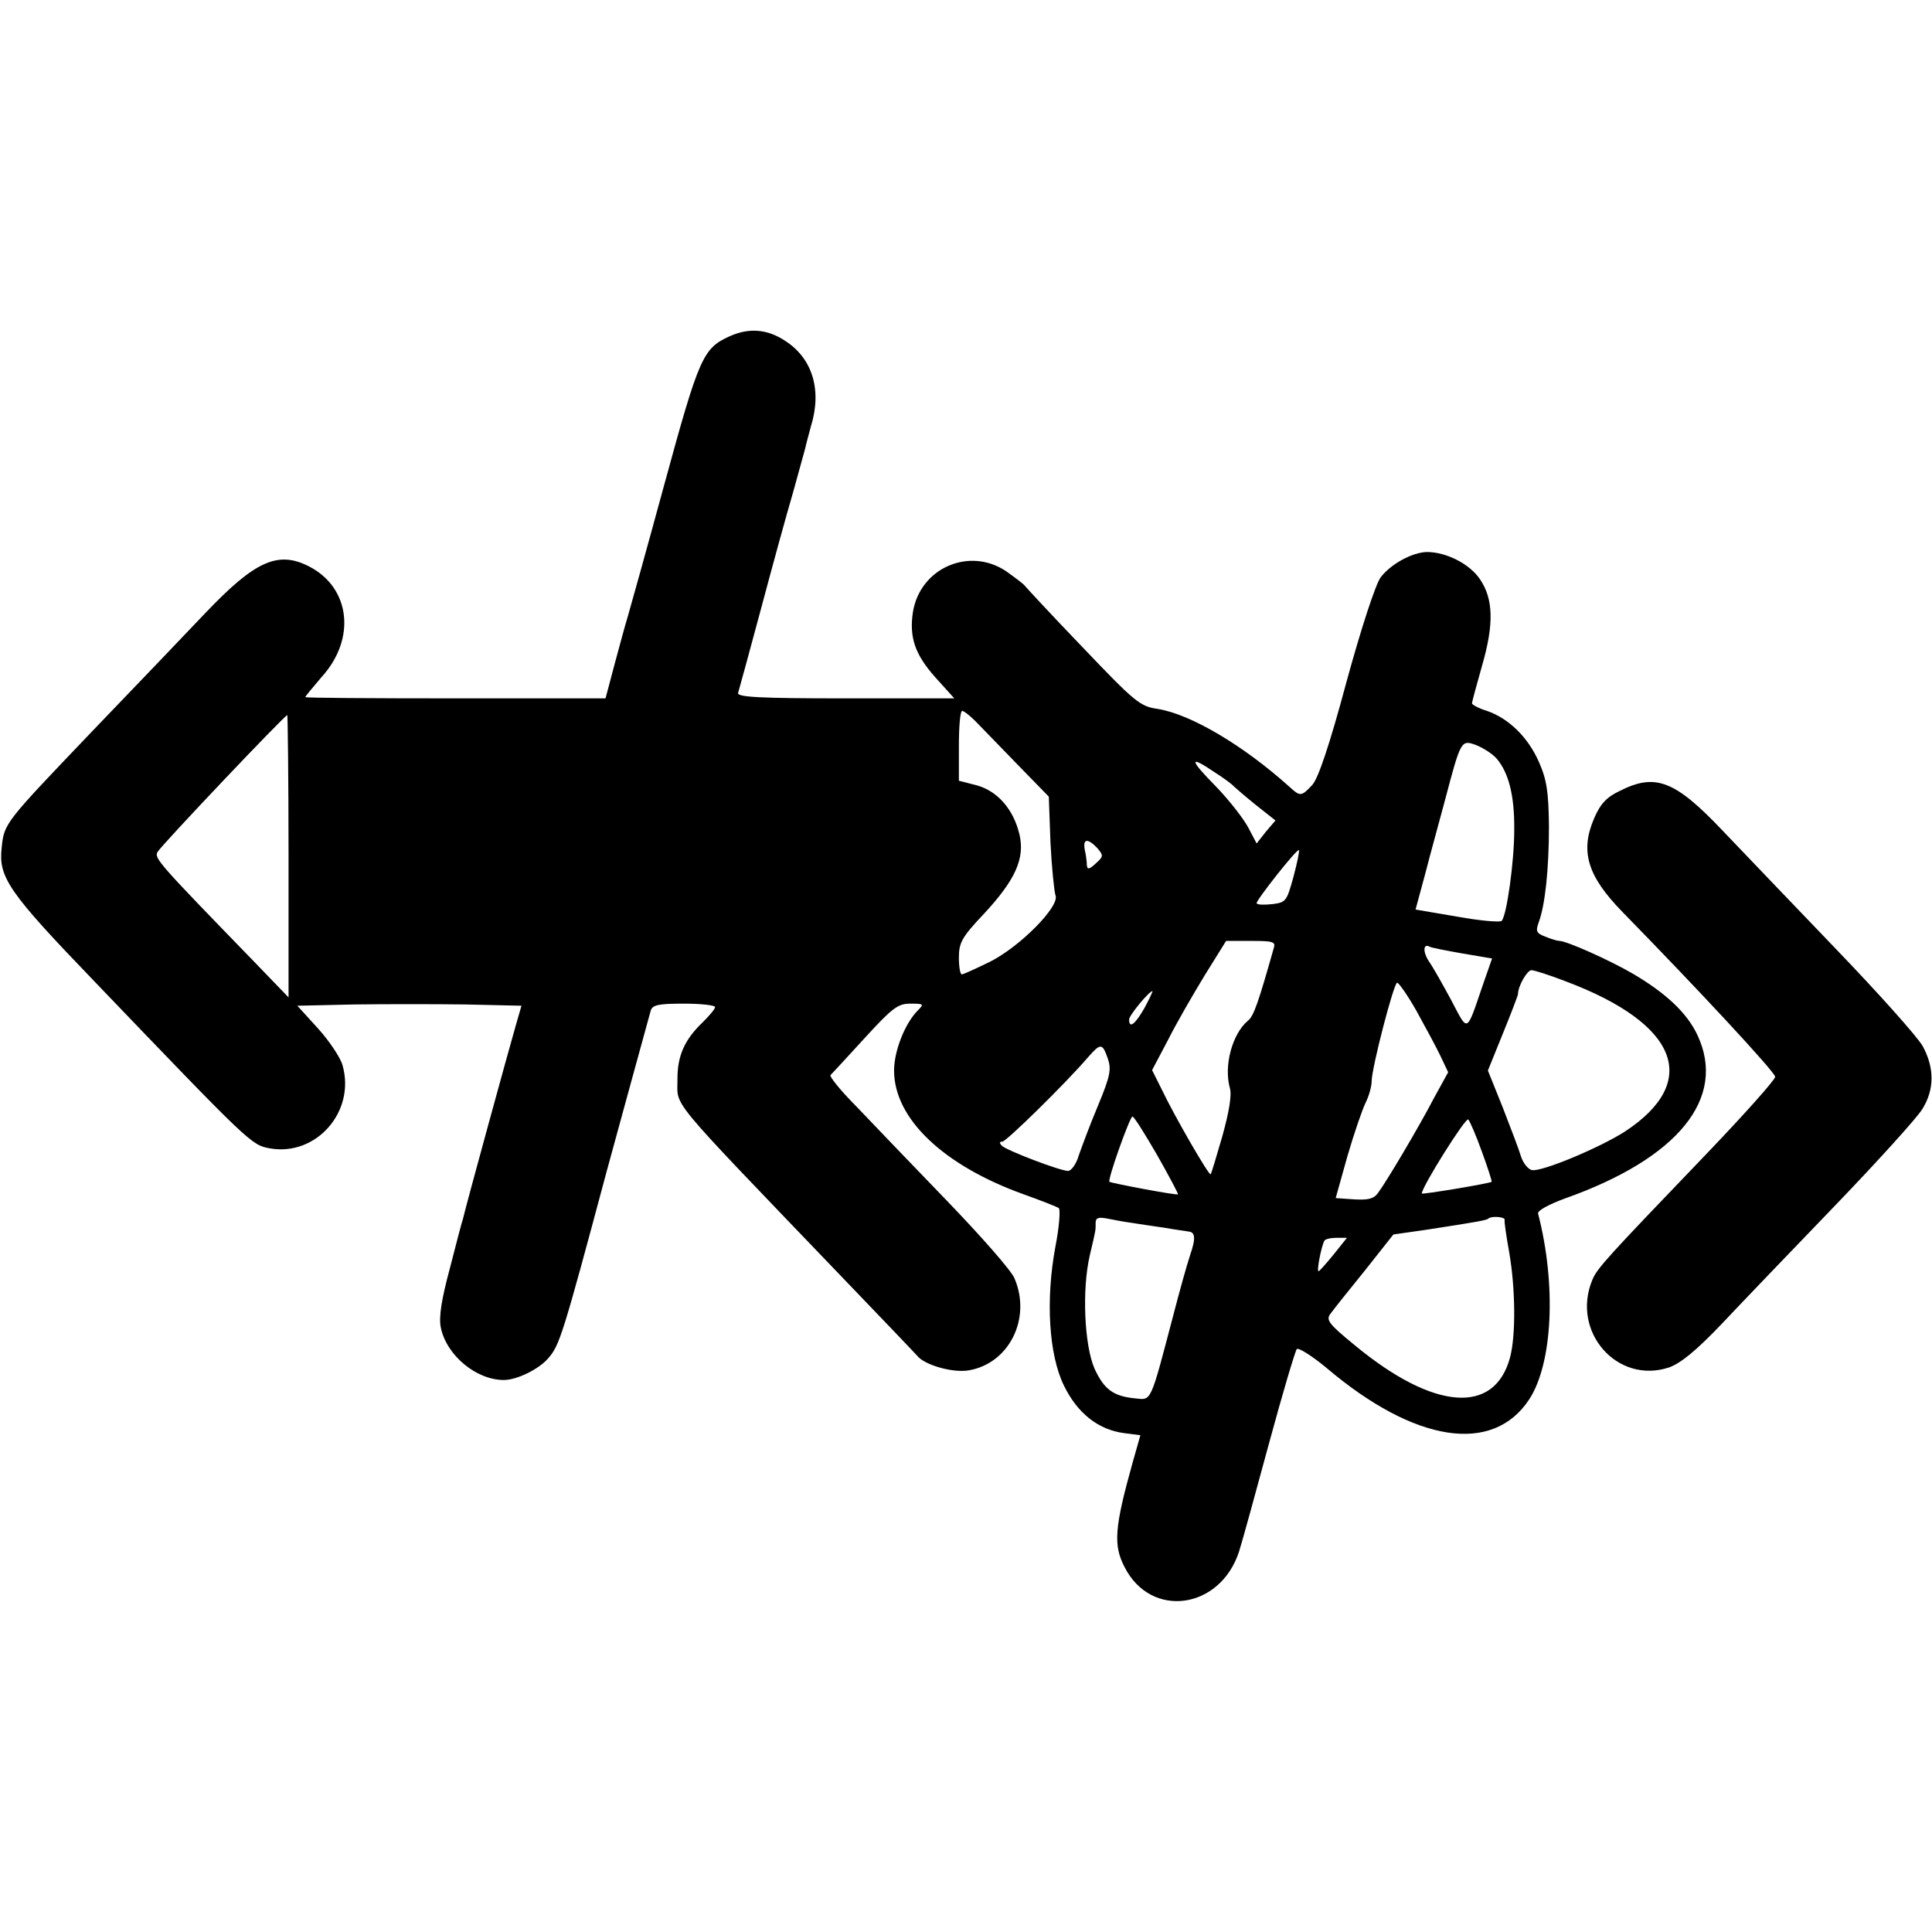 <?xml version="1.0" standalone="no"?>
<!DOCTYPE svg PUBLIC "-//W3C//DTD SVG 20010904//EN"
 "http://www.w3.org/TR/2001/REC-SVG-20010904/DTD/svg10.dtd">
<svg version="1.0" xmlns="http://www.w3.org/2000/svg"
 width="462pt" height="462pt" viewBox="0 0 462 462"
 preserveAspectRatio="xMidYMid meet">
<g transform="translate(0,462) scale(0.1,-0.1)"
fill="#000000" stroke="none">
<path d="M1745 3816 c-64 -29 -73 -49 -156 -353 -43 -158 -83 -301 -88 -318
-5 -16 -19 -67 -31 -112 l-22 -83 -359 0 c-197 0 -359 1 -359 3 0 2 18 23 39
48 83 91 69 213 -29 264 -75 39 -130 14 -249 -111 -52 -55 -172 -180 -267
-279 -213 -223 -214 -223 -220 -282 -8 -71 16 -106 221 -319 374 -390 376
-392 420 -400 111 -20 206 88 174 199 -5 18 -31 57 -58 87 l-50 55 135 3 c74
1 194 1 268 0 l133 -3 -13 -45 c-13 -44 -123 -445 -127 -465 -2 -5 -16 -58
-31 -117 -20 -74 -27 -117 -22 -142 13 -66 84 -126 151 -126 31 0 84 26 106
52 27 31 34 52 140 448 28 103 99 361 105 383 4 14 18 17 80 17 41 0 74 -4 74
-8 0 -5 -14 -21 -30 -37 -43 -41 -60 -80 -60 -134 1 -71 -34 -29 384 -465 100
-104 187 -195 193 -202 21 -20 83 -37 119 -31 97 16 151 124 110 220 -7 18
-80 101 -162 186 -82 85 -179 186 -216 225 -38 38 -65 72 -62 75 3 3 40 43 82
89 66 72 79 82 109 82 32 0 33 -1 18 -16 -31 -31 -57 -97 -57 -144 0 -115 118
-227 310 -296 42 -15 80 -30 84 -33 4 -4 1 -45 -8 -91 -24 -128 -16 -259 20
-333 32 -66 82 -106 144 -114 l39 -5 -19 -67 c-43 -154 -46 -196 -19 -248 63
-125 229 -102 274 37 8 25 40 142 72 260 32 118 62 219 66 224 4 4 36 -16 71
-45 211 -179 398 -208 485 -75 56 86 65 274 21 444 -2 7 26 22 64 36 271 96
388 240 317 391 -25 53 -75 100 -155 147 -57 33 -158 78 -175 78 -4 0 -19 4
-33 10 -22 8 -24 13 -17 33 16 42 25 129 25 232 -1 81 -5 110 -24 153 -26 59
-72 104 -124 122 -20 6 -36 15 -36 18 0 4 11 44 24 90 29 100 27 160 -5 207
-25 37 -81 65 -127 65 -35 -1 -85 -28 -110 -60 -12 -15 -47 -122 -82 -250 -41
-153 -68 -232 -82 -247 -26 -28 -29 -28 -54 -5 -111 100 -238 175 -317 187
-41 6 -54 17 -178 147 -74 77 -136 144 -139 148 -3 4 -23 19 -44 34 -88 59
-206 8 -223 -98 -9 -60 5 -101 53 -155 l46 -51 -261 0 c-204 0 -259 3 -256 13
2 6 27 98 55 202 28 105 62 229 76 276 13 47 26 94 29 105 2 10 9 35 14 54 27
87 4 162 -60 204 -43 29 -87 33 -134 12z m587 -920 c13 -13 57 -59 99 -102
l77 -79 4 -110 c3 -60 9 -117 12 -126 11 -26 -85 -123 -157 -159 -33 -16 -63
-30 -67 -30 -4 0 -7 18 -7 40 0 36 7 49 61 106 74 80 97 131 84 188 -14 60
-52 104 -102 118 l-43 11 0 84 c0 45 3 83 8 83 4 0 18 -11 31 -24z m-1642
-323 l0 -338 -82 85 c-231 238 -240 248 -231 263 9 16 304 327 310 327 1 0 3
-152 3 -337z m2888 234 c29 -33 44 -88 43 -172 0 -76 -18 -204 -30 -217 -3 -4
-51 0 -106 10 l-100 17 23 85 c12 47 34 126 47 175 38 144 39 146 73 134 16
-6 39 -20 50 -32z m-673 -34 c22 -14 42 -29 45 -33 3 -3 26 -23 52 -44 l48
-38 -23 -27 -22 -28 -20 38 c-11 21 -46 66 -78 99 -64 65 -64 75 -2 33z m-281
-181 c15 -18 15 -20 -4 -37 -15 -14 -20 -15 -21 -4 0 8 -2 24 -5 37 -5 27 7
28 30 4z m469 -69 c-16 -58 -18 -61 -50 -65 -19 -2 -36 -2 -38 2 -3 5 97 132
101 127 2 -1 -4 -30 -13 -64z m-47 -170 c-37 -131 -48 -163 -62 -174 -37 -31
-58 -107 -43 -161 5 -17 -2 -57 -18 -115 -14 -48 -26 -89 -28 -91 -4 -4 -87
140 -116 201 l-24 48 38 72 c20 40 60 109 88 155 l51 82 60 0 c52 0 59 -2 54
-17z m451 -13 l71 -12 -23 -66 c-39 -114 -34 -111 -74 -35 -20 37 -44 80 -54
94 -15 23 -14 44 2 35 3 -2 38 -9 78 -16z m248 -67 c268 -101 322 -239 142
-358 -60 -39 -201 -98 -224 -93 -9 2 -21 17 -26 33 -5 17 -25 69 -44 118 l-35
87 36 89 c20 49 36 91 36 94 0 19 22 57 32 57 7 0 44 -12 83 -27z m-358 -70
c21 -38 47 -86 57 -107 l19 -40 -33 -60 c-38 -73 -116 -204 -135 -229 -10 -14
-24 -17 -57 -15 l-44 3 28 100 c16 55 36 113 44 129 8 16 14 39 14 50 0 32 53
236 61 236 4 0 25 -30 46 -67z m-650 7 c-22 -39 -37 -51 -37 -28 0 10 48 68
56 68 1 0 -7 -18 -19 -40z m-88 -121 c9 -26 6 -42 -23 -112 -19 -45 -39 -99
-46 -119 -6 -21 -18 -38 -26 -38 -19 0 -147 49 -158 60 -7 7 -6 10 1 10 9 0
151 139 205 202 30 34 34 34 47 -3z m118 -231 c29 -51 51 -93 50 -94 -3 -3
-161 27 -164 30 -5 5 49 156 55 156 4 0 30 -42 59 -92z m777 7 c14 -38 24 -70
23 -71 -4 -4 -167 -31 -167 -28 0 16 105 183 111 177 4 -4 19 -39 33 -78z
m-839 -169 c17 -3 53 -8 80 -12 28 -5 53 -8 57 -9 16 -1 18 -16 4 -56 -8 -24
-26 -89 -40 -143 -56 -213 -52 -204 -91 -200 -52 5 -75 21 -98 72 -24 56 -30
188 -11 270 15 64 14 59 14 78 0 12 7 14 28 10 15 -3 41 -8 57 -10z m893 7
c-1 -5 4 -39 11 -78 15 -87 16 -198 2 -251 -37 -138 -182 -127 -370 28 -65 53
-71 62 -59 77 7 10 44 56 82 103 l68 86 77 11 c123 19 146 23 150 27 8 7 41 4
39 -3z m-409 -83 c-18 -22 -34 -40 -36 -40 -5 0 7 61 14 73 2 4 15 7 29 7 l25
0 -32 -40z"/>
<path d="M3874 2729 c-32 -15 -47 -31 -62 -66 -34 -79 -16 -138 68 -224 180
-184 365 -383 365 -394 0 -7 -74 -90 -165 -185 -239 -249 -260 -272 -272 -300
-52 -124 59 -251 183 -210 28 10 65 40 126 104 47 50 170 178 272 284 102 106
196 210 208 230 29 47 29 98 1 150 -13 23 -107 128 -209 234 -102 106 -223
233 -270 282 -113 119 -160 138 -245 95z"/>
</g>
</svg>
